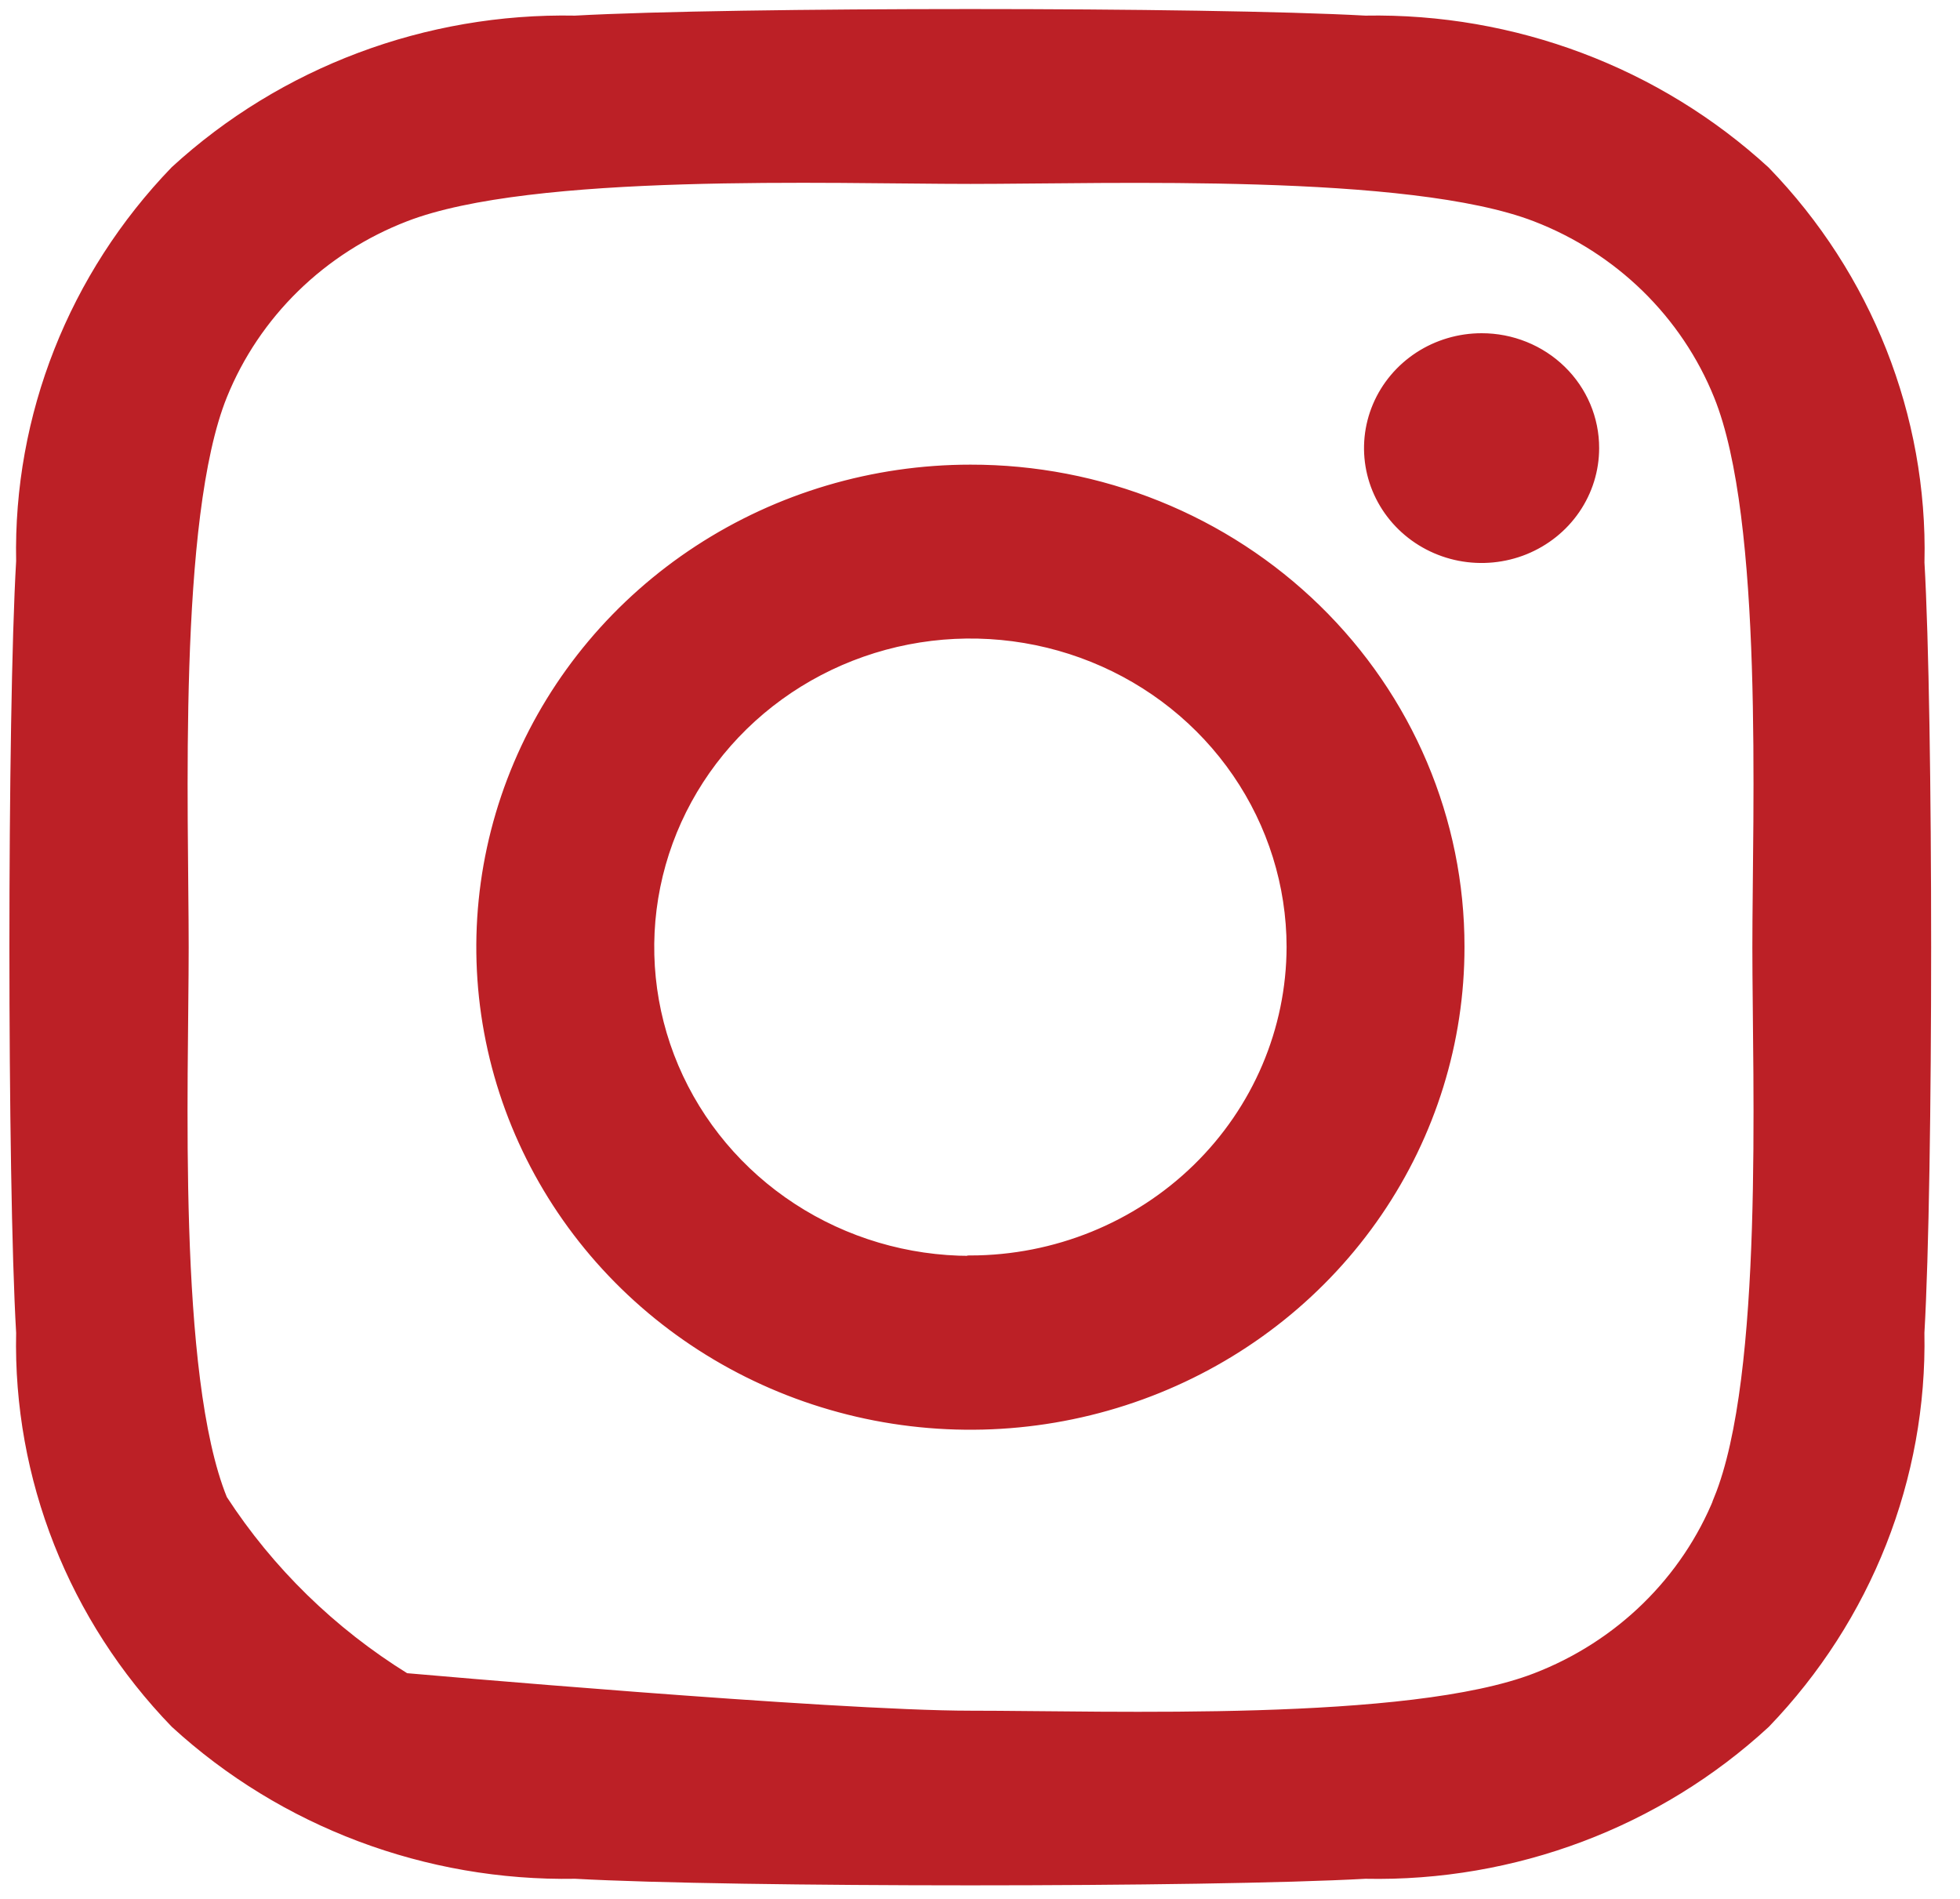 <svg width="64" height="62" viewBox="0 0 64 62" fill="none" xmlns="http://www.w3.org/2000/svg">
<g clip-path="url(#clip0_757_8)">
<path d="M31.686 15.271C28.515 15.271 25.414 16.19 22.777 17.91C20.14 19.631 18.085 22.077 16.872 24.938C15.659 27.8 15.342 30.948 15.962 33.985C16.582 37.023 18.11 39.812 20.354 42.001C22.597 44.19 25.455 45.68 28.566 46.283C31.677 46.885 34.902 46.573 37.831 45.386C40.761 44.2 43.264 42.191 45.024 39.615C46.785 37.039 47.723 34.011 47.72 30.914C47.722 28.858 47.308 26.822 46.503 24.923C45.698 23.023 44.516 21.298 43.027 19.845C41.538 18.392 39.769 17.239 37.823 16.455C35.877 15.67 33.792 15.268 31.686 15.271V15.271ZM31.686 41.105C29.625 41.105 27.61 40.508 25.897 39.39C24.183 38.272 22.847 36.683 22.057 34.824C21.268 32.965 21.061 30.919 21.462 28.945C21.863 26.971 22.855 25.158 24.311 23.734C25.768 22.31 27.624 21.34 29.645 20.945C31.666 20.551 33.762 20.751 35.667 21.52C37.572 22.288 39.2 23.59 40.347 25.263C41.494 26.935 42.108 28.901 42.111 30.914C42.106 33.612 41.006 36.198 39.052 38.106C37.098 40.013 34.45 41.087 31.686 41.092V41.105ZM52.117 14.631C52.117 15.353 51.898 16.059 51.487 16.659C51.076 17.26 50.492 17.727 49.809 18.004C49.126 18.28 48.374 18.352 47.649 18.212C46.924 18.071 46.257 17.723 45.734 17.212C45.212 16.702 44.855 16.051 44.711 15.343C44.567 14.635 44.641 13.901 44.924 13.234C45.207 12.567 45.686 11.997 46.301 11.595C46.916 11.194 47.639 10.98 48.378 10.98C48.87 10.979 49.356 11.073 49.81 11.256C50.264 11.439 50.677 11.708 51.024 12.047C51.372 12.386 51.647 12.789 51.835 13.233C52.022 13.676 52.118 14.151 52.117 14.631V14.631ZM62.741 18.337C62.842 13.589 61.025 8.993 57.683 5.543C54.142 2.293 49.439 0.522 44.58 0.61C39.416 0.324 23.942 0.324 18.778 0.61C13.92 0.517 9.218 2.283 5.677 5.531C2.344 8.985 0.531 13.577 0.627 18.322C0.334 23.364 0.334 38.473 0.627 43.516C0.524 48.263 2.339 52.859 5.68 56.31C9.223 59.558 13.924 61.328 18.783 61.243C23.947 61.529 39.421 61.529 44.585 61.243C49.447 61.343 54.154 59.571 57.688 56.31C61.016 52.852 62.829 48.26 62.738 43.516C63.031 38.473 63.031 23.377 62.738 18.337H62.741ZM56.071 48.925C55.541 50.238 54.739 51.431 53.717 52.429C52.694 53.428 51.472 54.21 50.127 54.728C46.01 56.322 36.244 55.955 31.694 55.955C27.144 55.955 13.261 54.728 13.261 54.728C10.867 53.244 8.837 51.263 7.317 48.925C5.685 44.904 6.061 35.369 6.061 30.927C6.061 26.484 5.698 16.933 7.317 12.928C7.848 11.617 8.649 10.426 9.67 9.429C10.691 8.432 11.911 7.65 13.254 7.132C17.371 5.538 27.137 5.905 31.686 5.905C36.236 5.905 46.018 5.551 50.12 7.132C51.465 7.65 52.686 8.433 53.709 9.431C54.731 10.43 55.533 11.623 56.063 12.936C57.696 16.956 57.32 26.491 57.32 30.934C57.32 35.377 57.699 44.92 56.066 48.925H56.071Z" fill="#BC2026" stroke="#BC2026" stroke-width="0.2"/>
</g>
<defs>
<clipPath id="clip0_757_8">
<rect width="63.36" height="61.85" fill="white"/>
</clipPath>
</defs>
</svg>
